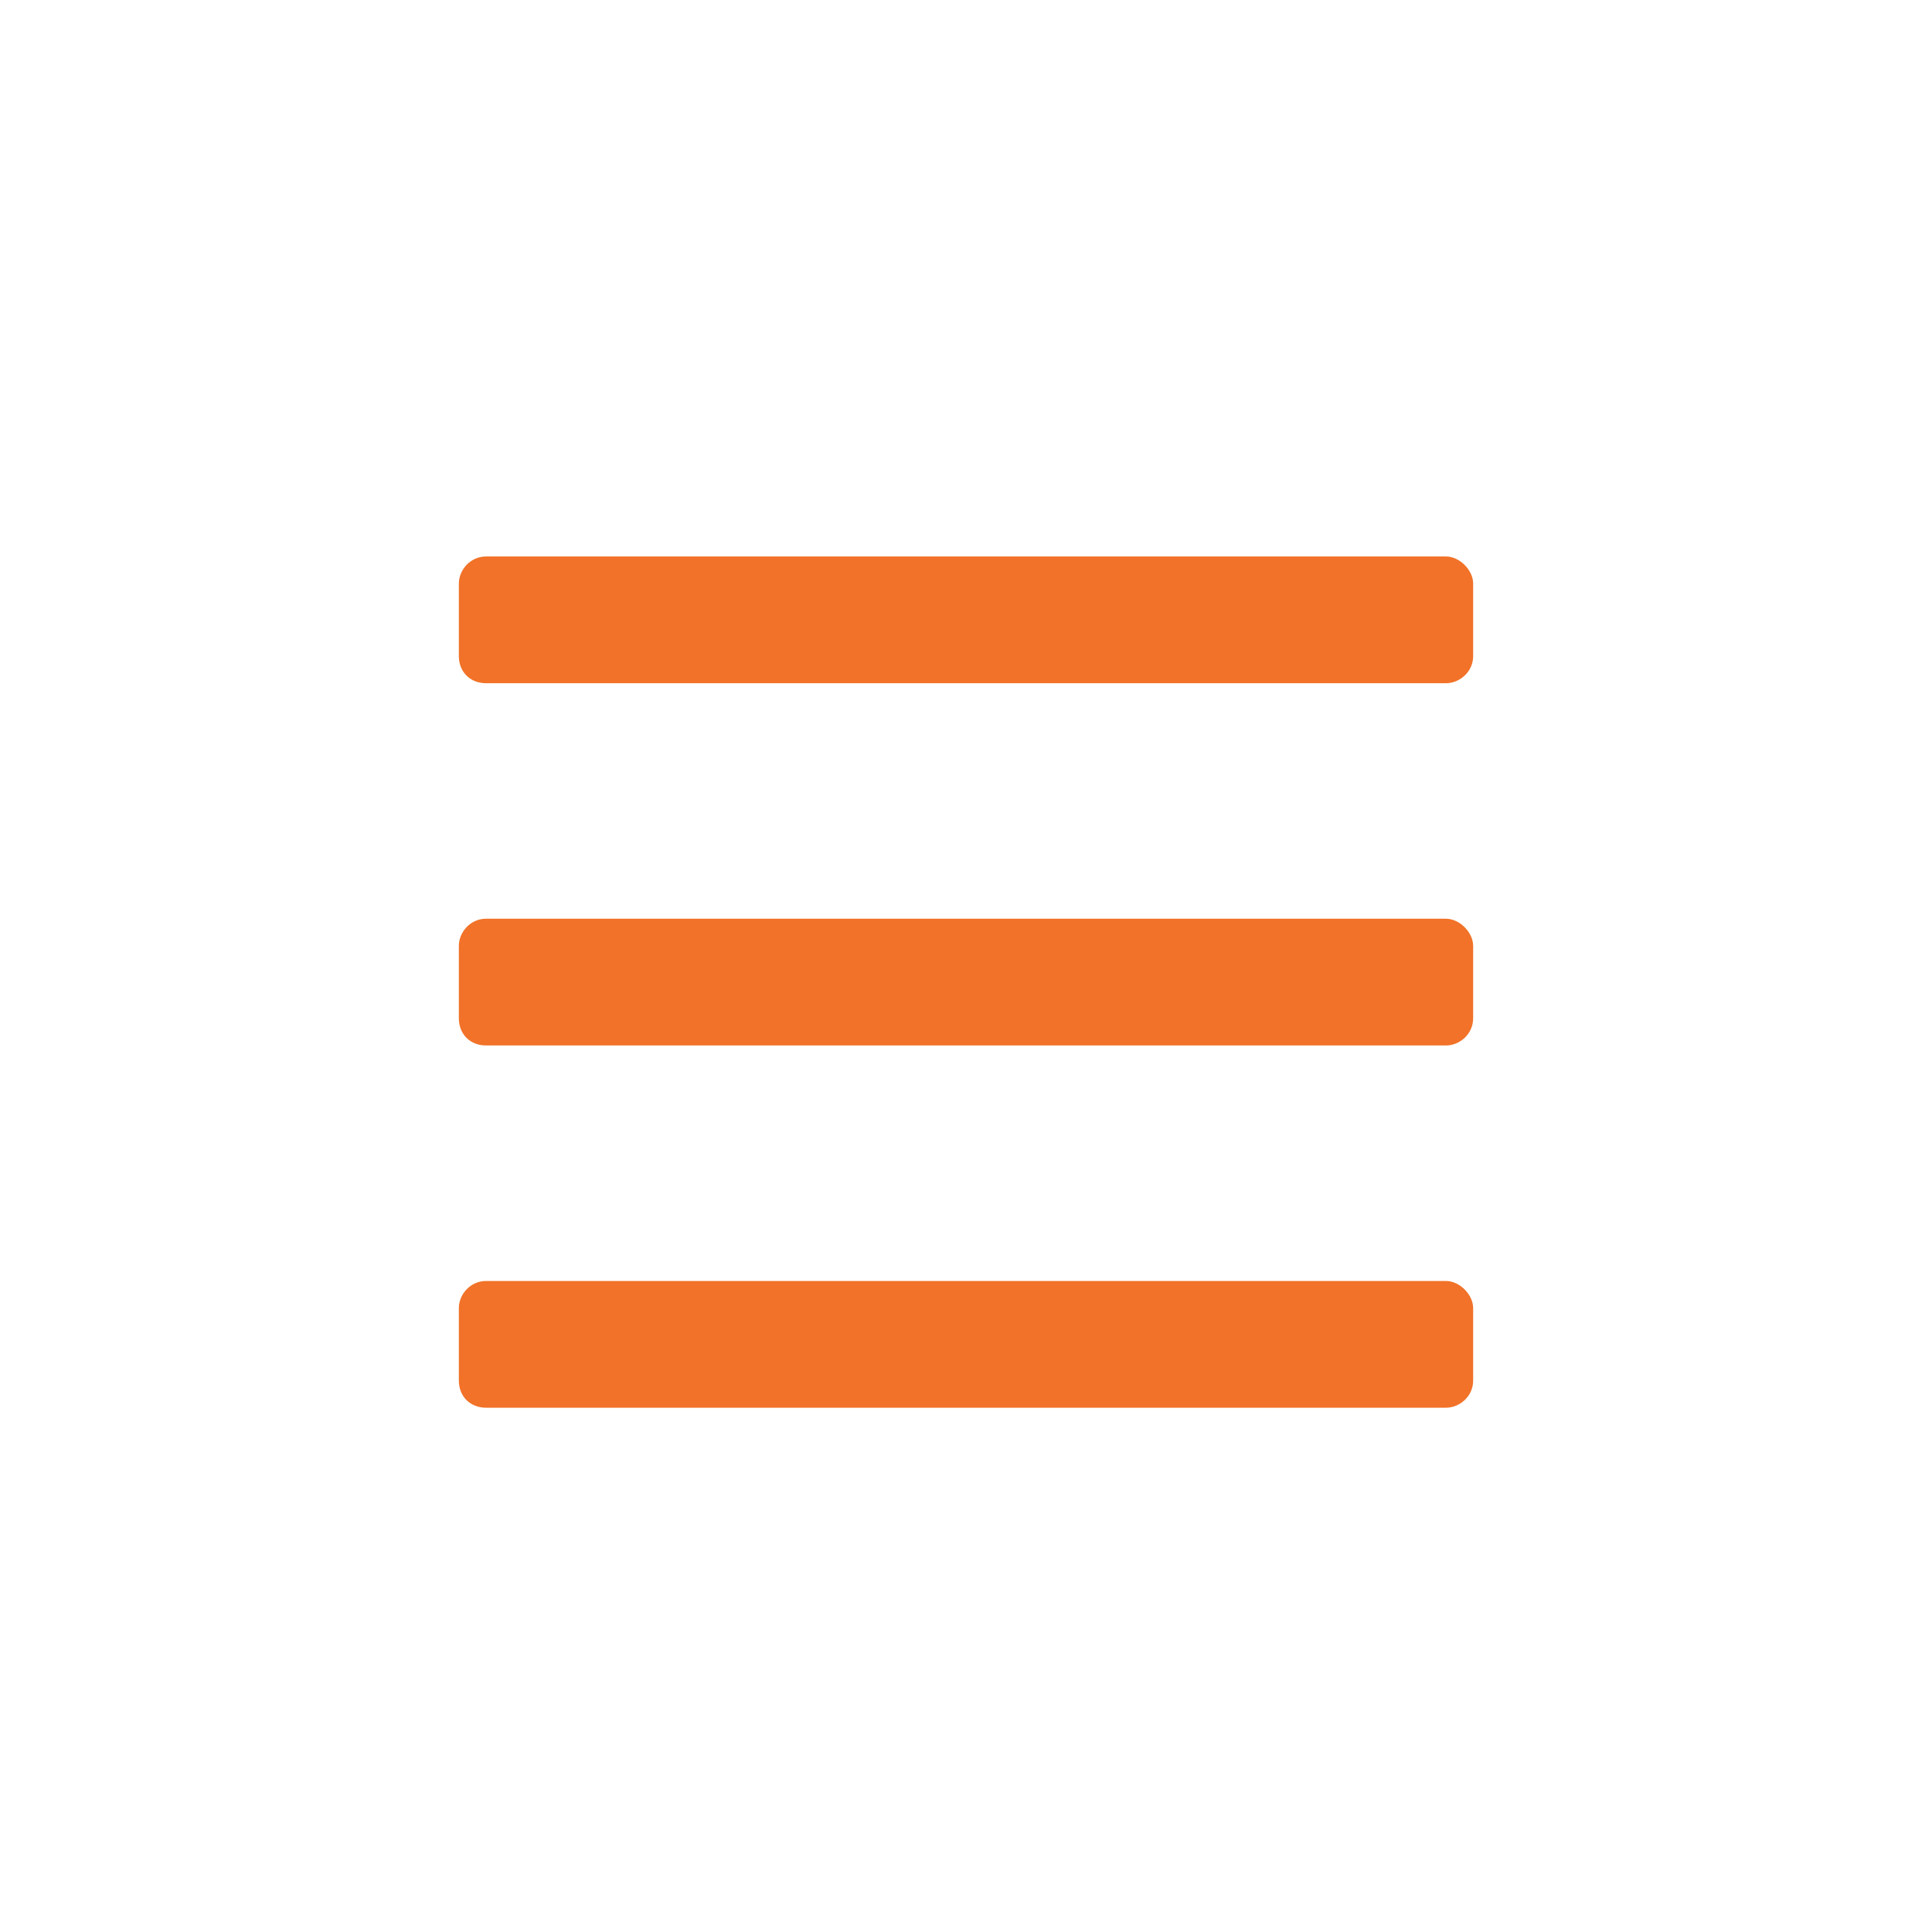 <svg width="30" height="30" viewBox="0 0 30 30" fill="none" xmlns="http://www.w3.org/2000/svg">
<path d="M22.453 10.609C22.664 10.609 22.875 10.434 22.875 10.188V9.062C22.875 8.852 22.664 8.641 22.453 8.641H7.547C7.301 8.641 7.125 8.852 7.125 9.062V10.188C7.125 10.434 7.301 10.609 7.547 10.609H22.453ZM22.453 16.234C22.664 16.234 22.875 16.059 22.875 15.812V14.688C22.875 14.477 22.664 14.266 22.453 14.266H7.547C7.301 14.266 7.125 14.477 7.125 14.688V15.812C7.125 16.059 7.301 16.234 7.547 16.234H22.453ZM22.453 21.859C22.664 21.859 22.875 21.684 22.875 21.438V20.312C22.875 20.102 22.664 19.891 22.453 19.891H7.547C7.301 19.891 7.125 20.102 7.125 20.312V21.438C7.125 21.684 7.301 21.859 7.547 21.859H22.453Z" fill="#F17228"/>
</svg>
